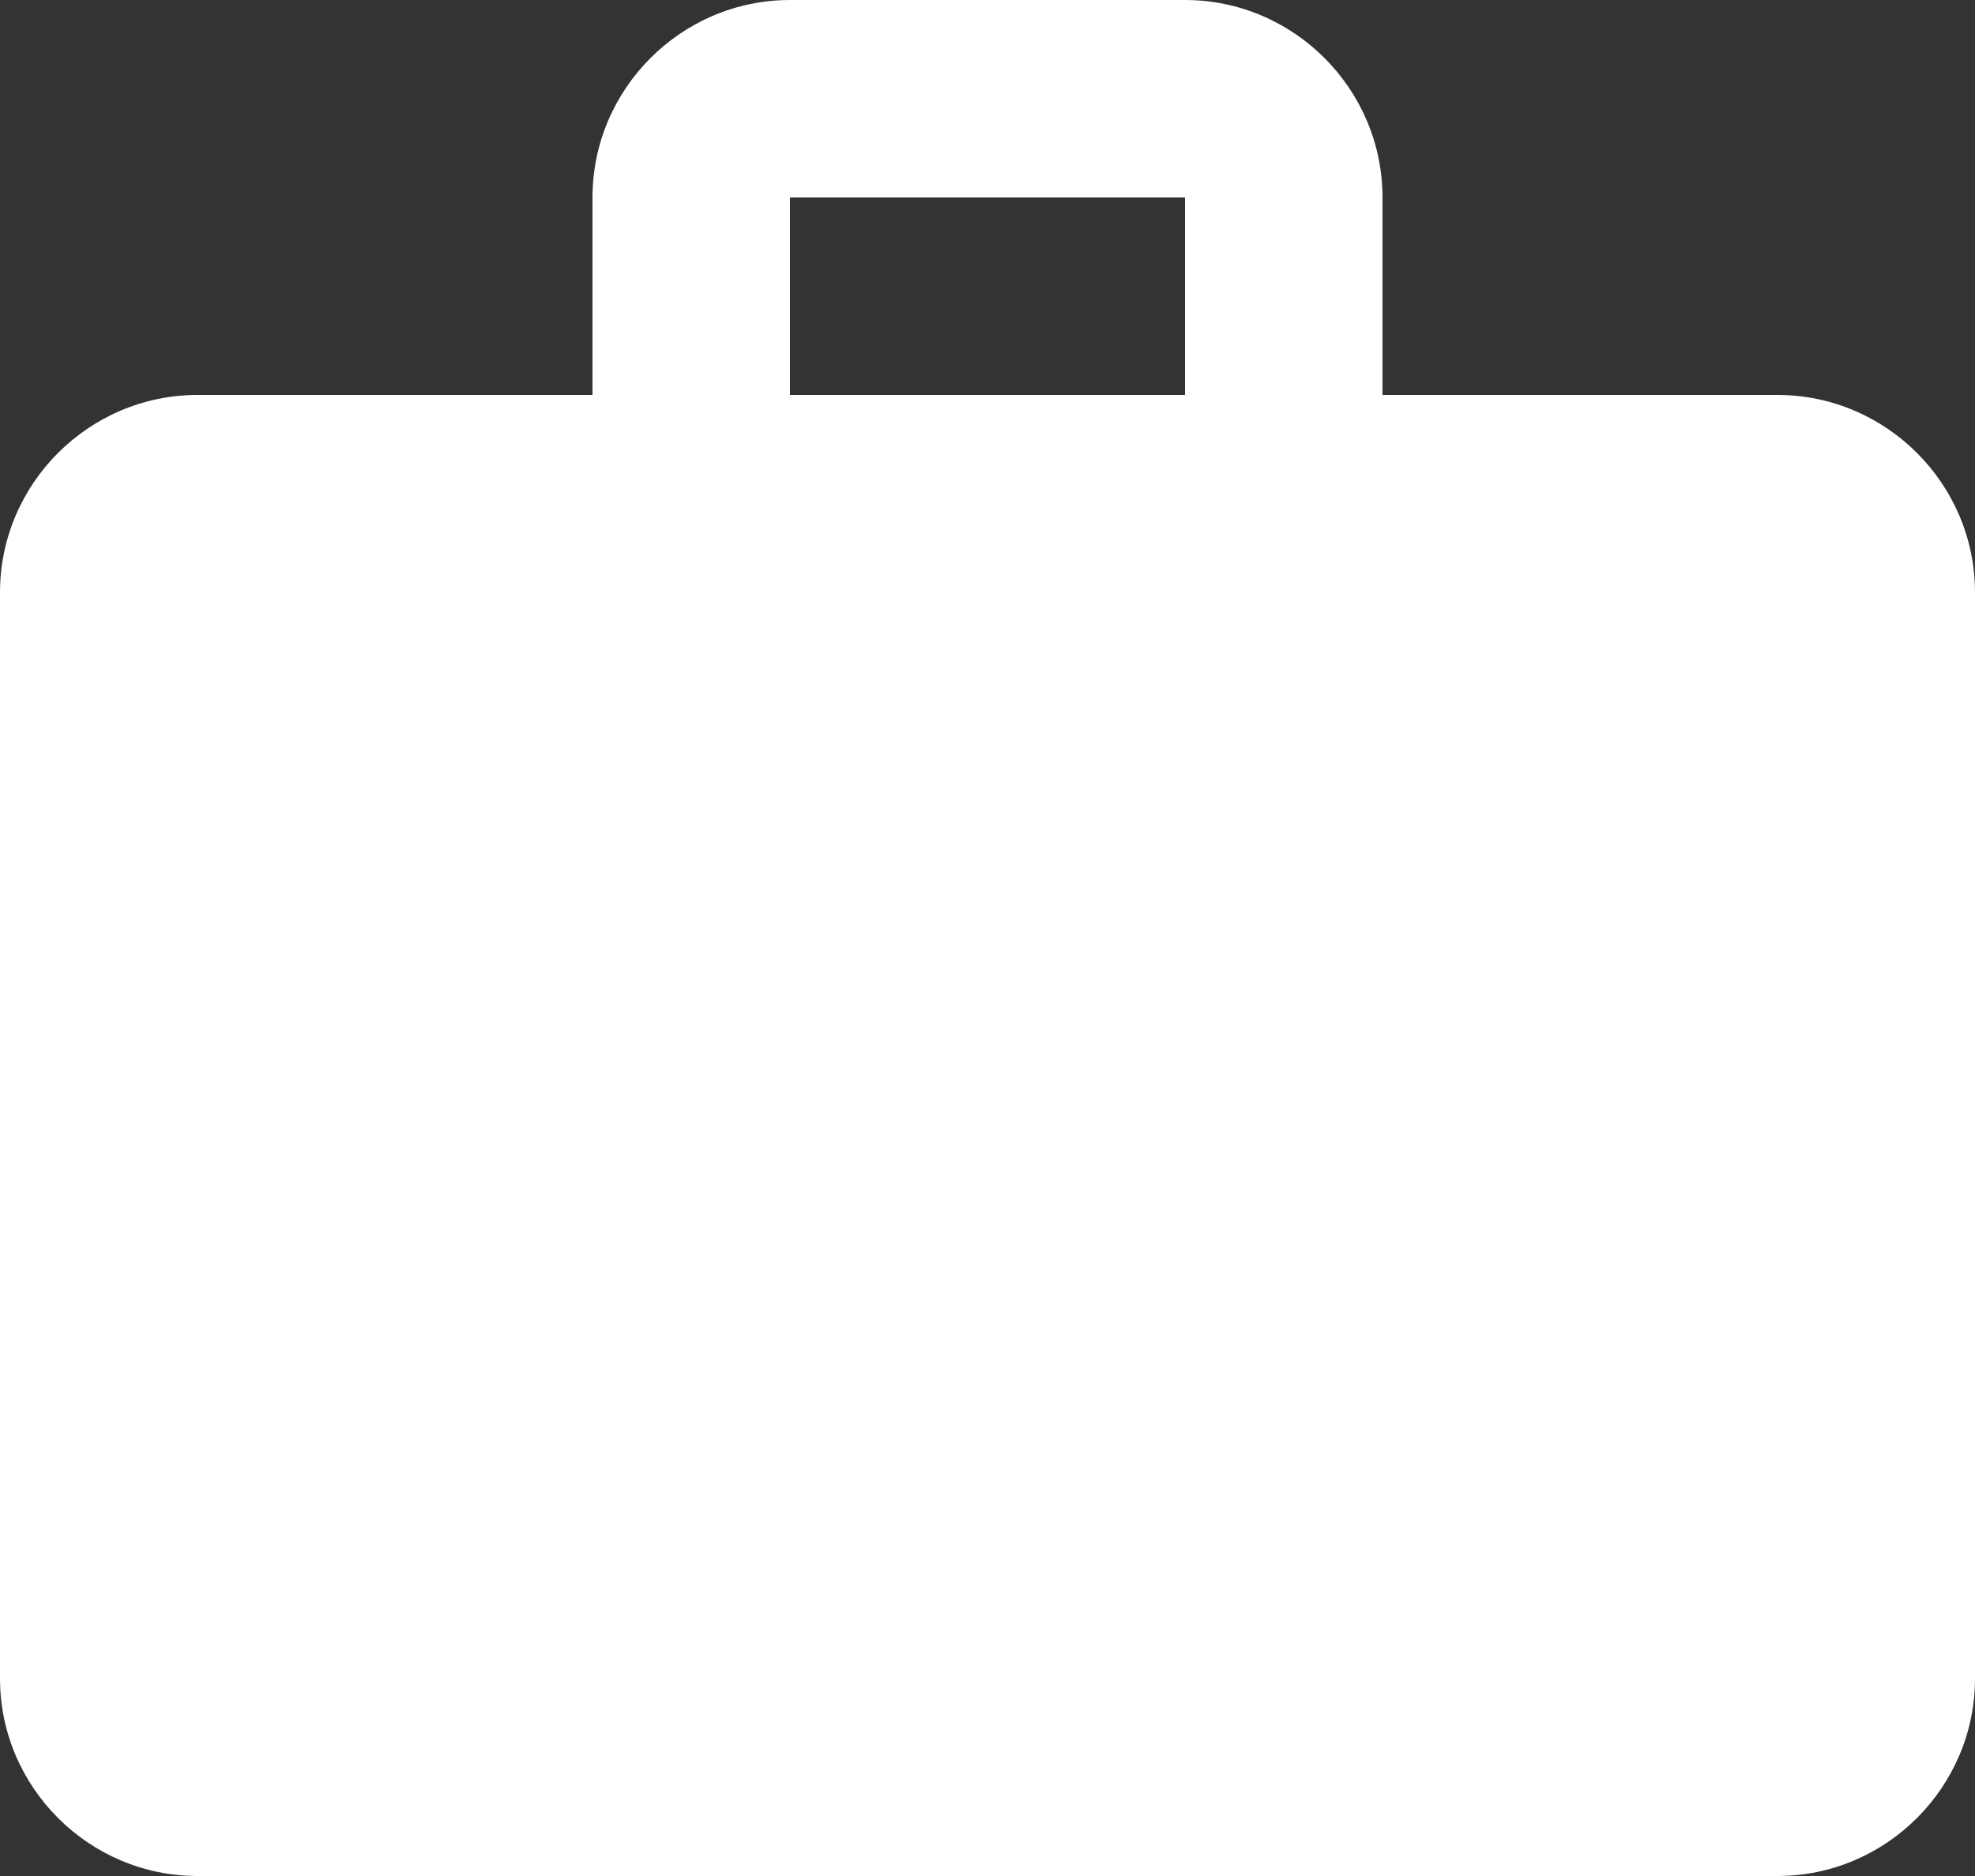<?xml version="1.0" encoding="UTF-8"?>
<svg id="Capa_1" xmlns="http://www.w3.org/2000/svg" version="1.1" viewBox="0 0 40 38">
  <rect x="0" y="0" width="40" height="38" fill="#333333" stroke="none"/>
  <!-- Generator: Adobe Illustrator 29.0.1, SVG Export Plug-In . SVG Version: 2.1.0 Build 192)  -->
  <defs>
    <style>
      .st0 {
        fill: #fff;
      }
    </style>
  </defs>
  <path class="st0" d="M36,8h-8v-4c0-2.2-1.8-4-4-4h-8c-2.2,0-4,1.8-4,4v4H4C1.8,8,0,9.8,0,12v22c0,2.2,1.8,4,4,4h32c2.2,0,4-1.8,4-4V12c0-2.2-1.8-4-4-4ZM24,8h-8v-4h8v4Z"/>
</svg>